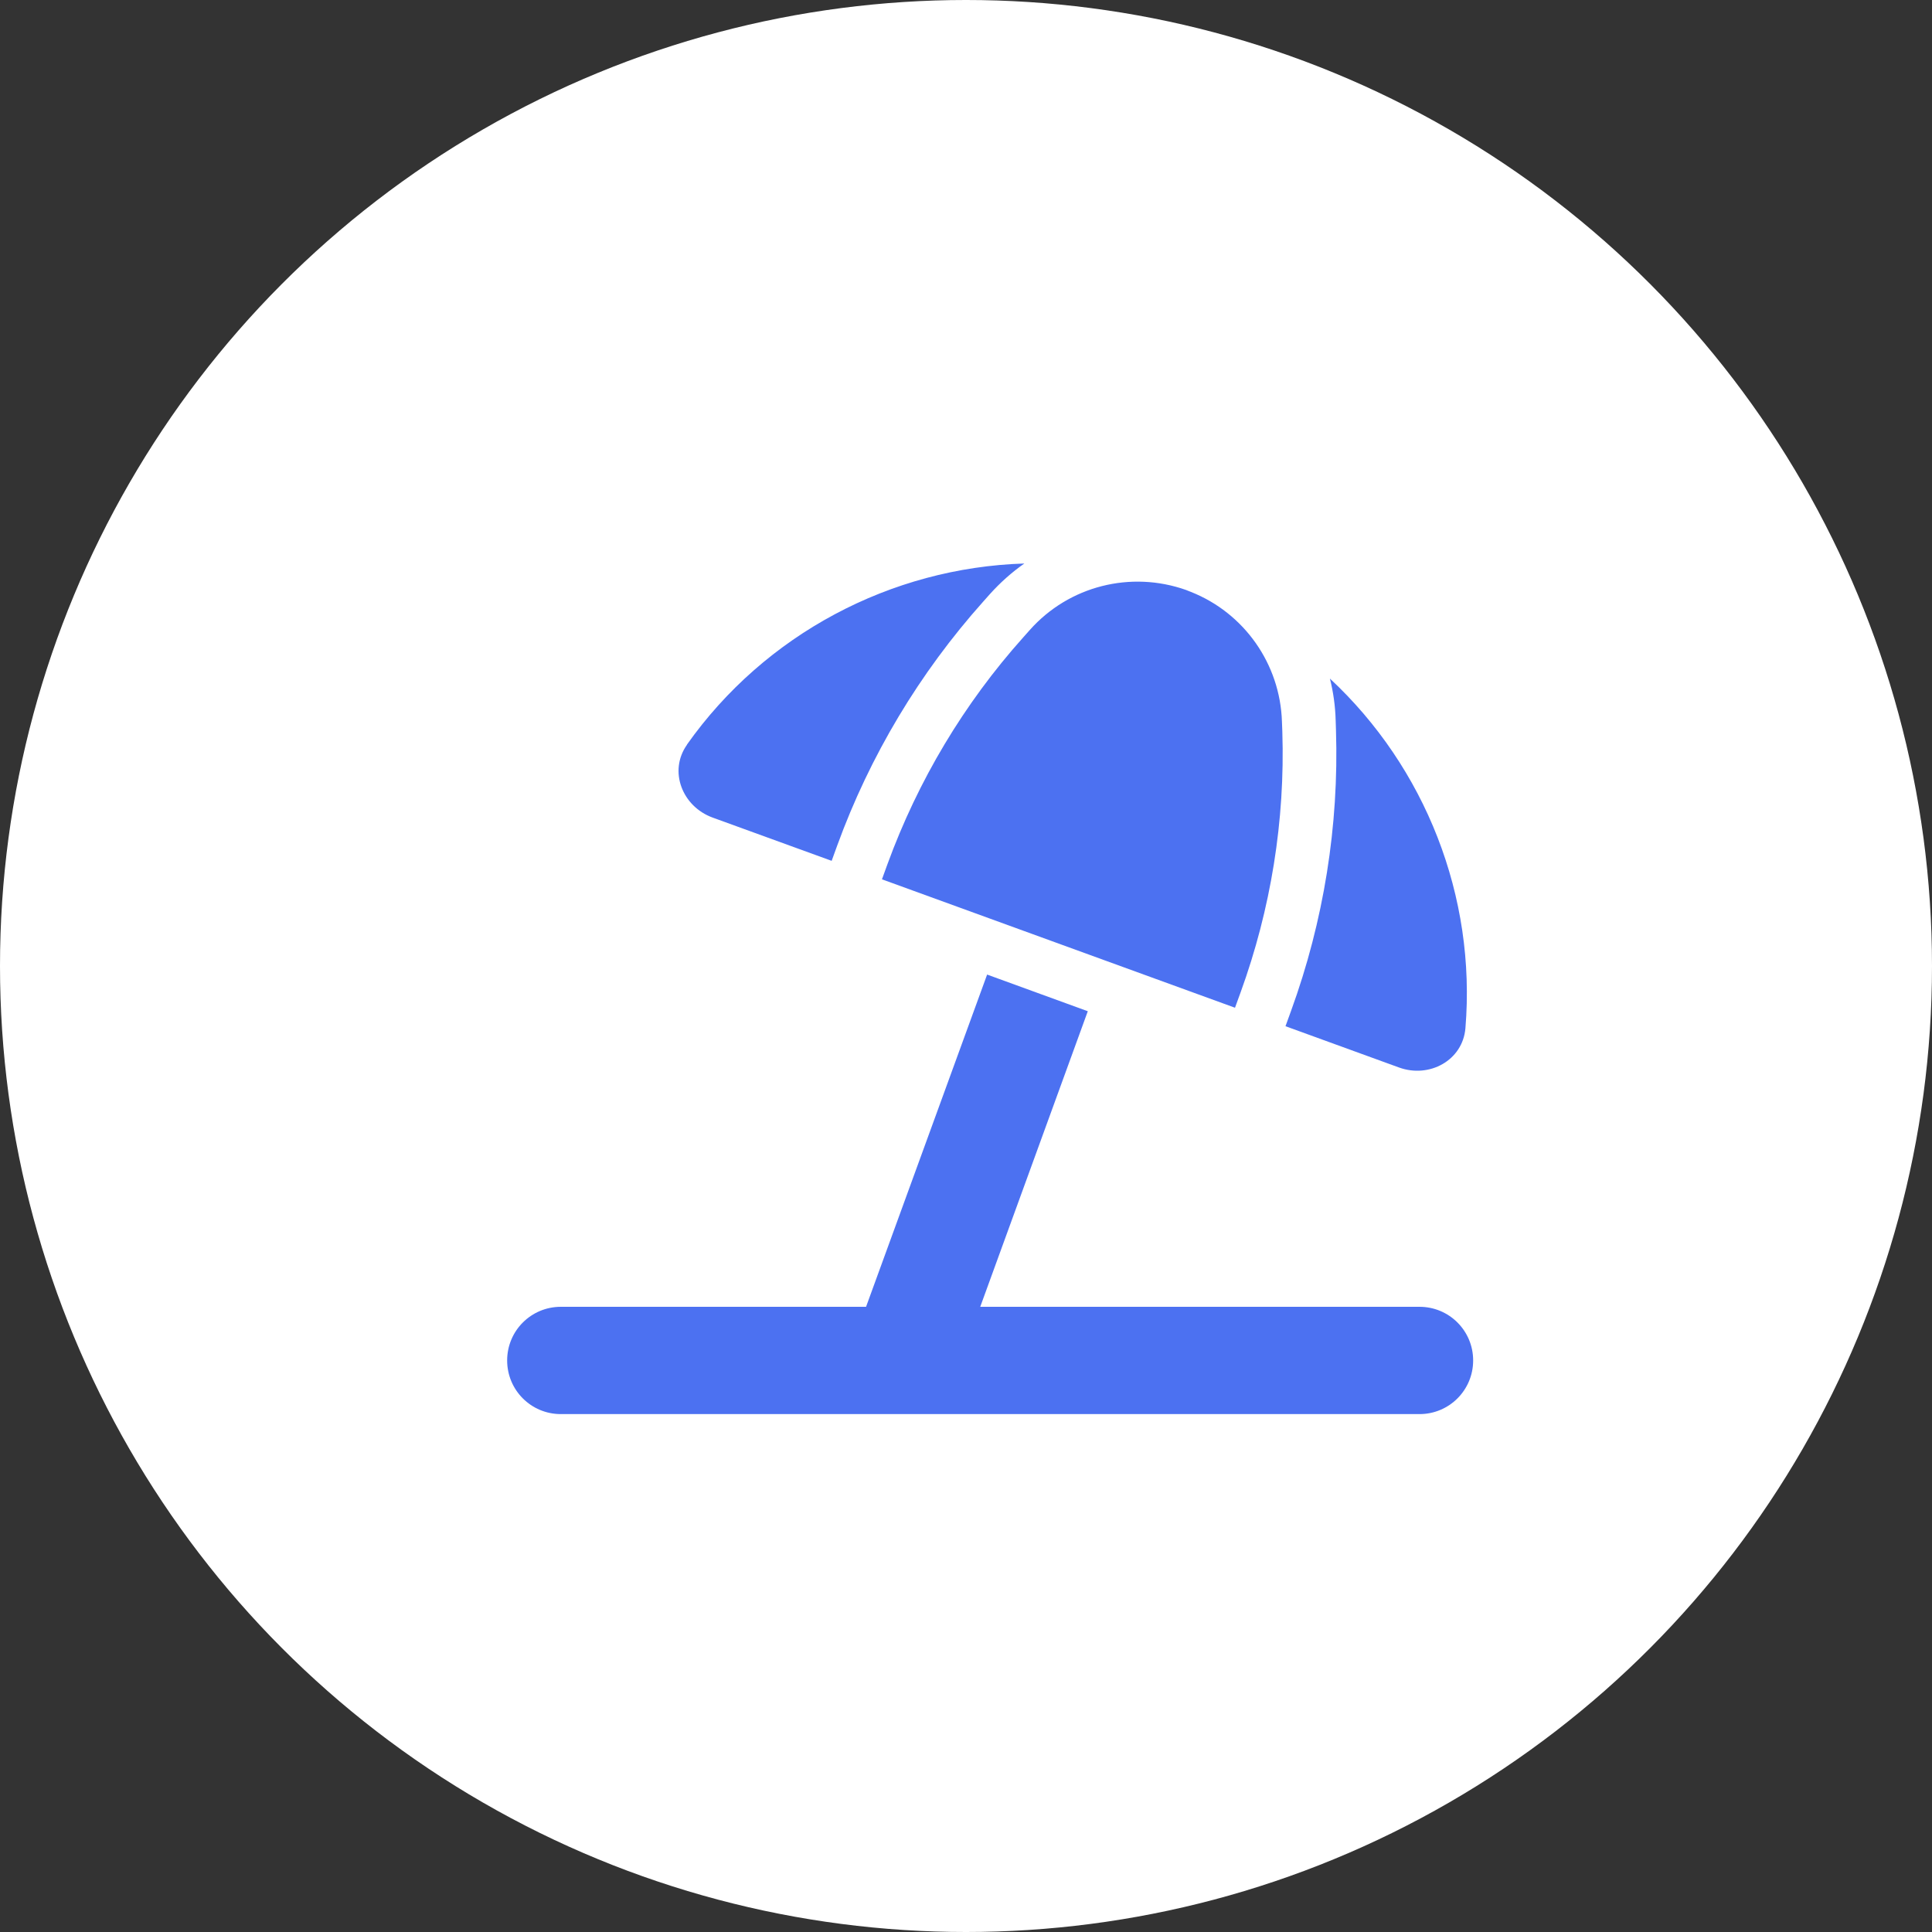 <svg width="30" height="30" viewBox="0 0 30 30" fill="none" xmlns="http://www.w3.org/2000/svg">
<rect x="0" y="0" width="30" height="30" fill="#333333" stroke="none"/>
<circle cx="15" cy="15" r="15" fill="white"/>
<g clip-path="url(#clip0_913_1212)">
<g clip-path="url(#clip1_913_1212)">
<path d="M16.893 15.703L15.328 15.133L13.448 20.292H8.708C8.247 20.292 7.875 20.664 7.875 21.125C7.875 21.586 8.247 21.958 8.708 21.958H22.042C22.503 21.958 22.875 21.586 22.875 21.125C22.875 20.664 22.503 20.292 22.042 20.292H15.221L16.891 15.703H16.893ZM20.047 15.698L19.961 15.935L21.724 16.576C22.195 16.747 22.713 16.466 22.755 15.966C22.924 13.922 22.133 11.917 20.651 10.537C20.703 10.745 20.734 10.961 20.74 11.182L20.745 11.338C20.792 12.823 20.555 14.302 20.047 15.698ZM19.906 11.206C19.878 10.31 19.32 9.518 18.49 9.19C18.466 9.18 18.44 9.172 18.417 9.161C17.557 8.857 16.599 9.099 15.992 9.781L15.888 9.898C14.969 10.925 14.255 12.12 13.781 13.417L13.695 13.654L19.177 15.648L19.263 15.412C19.734 14.115 19.956 12.742 19.912 11.362L19.906 11.206ZM10.667 11.565C10.378 11.974 10.594 12.523 11.065 12.695L12.914 13.367L13 13.13C13.508 11.734 14.279 10.448 15.268 9.341L15.372 9.224C15.534 9.044 15.713 8.885 15.906 8.75C13.833 8.815 11.878 9.849 10.667 11.562V11.565Z" fill="#4C71F1"/>
</g>
</g>
<defs>
<clipPath id="clip0_913_1212">
<rect width="15" height="15" fill="white" transform="translate(7.875 8.625)"/>
</clipPath>
<clipPath id="clip1_913_1212">
<rect width="15" height="13.333" fill="white" transform="translate(7.875 8.625)"/>
</clipPath>
</defs>
</svg>
